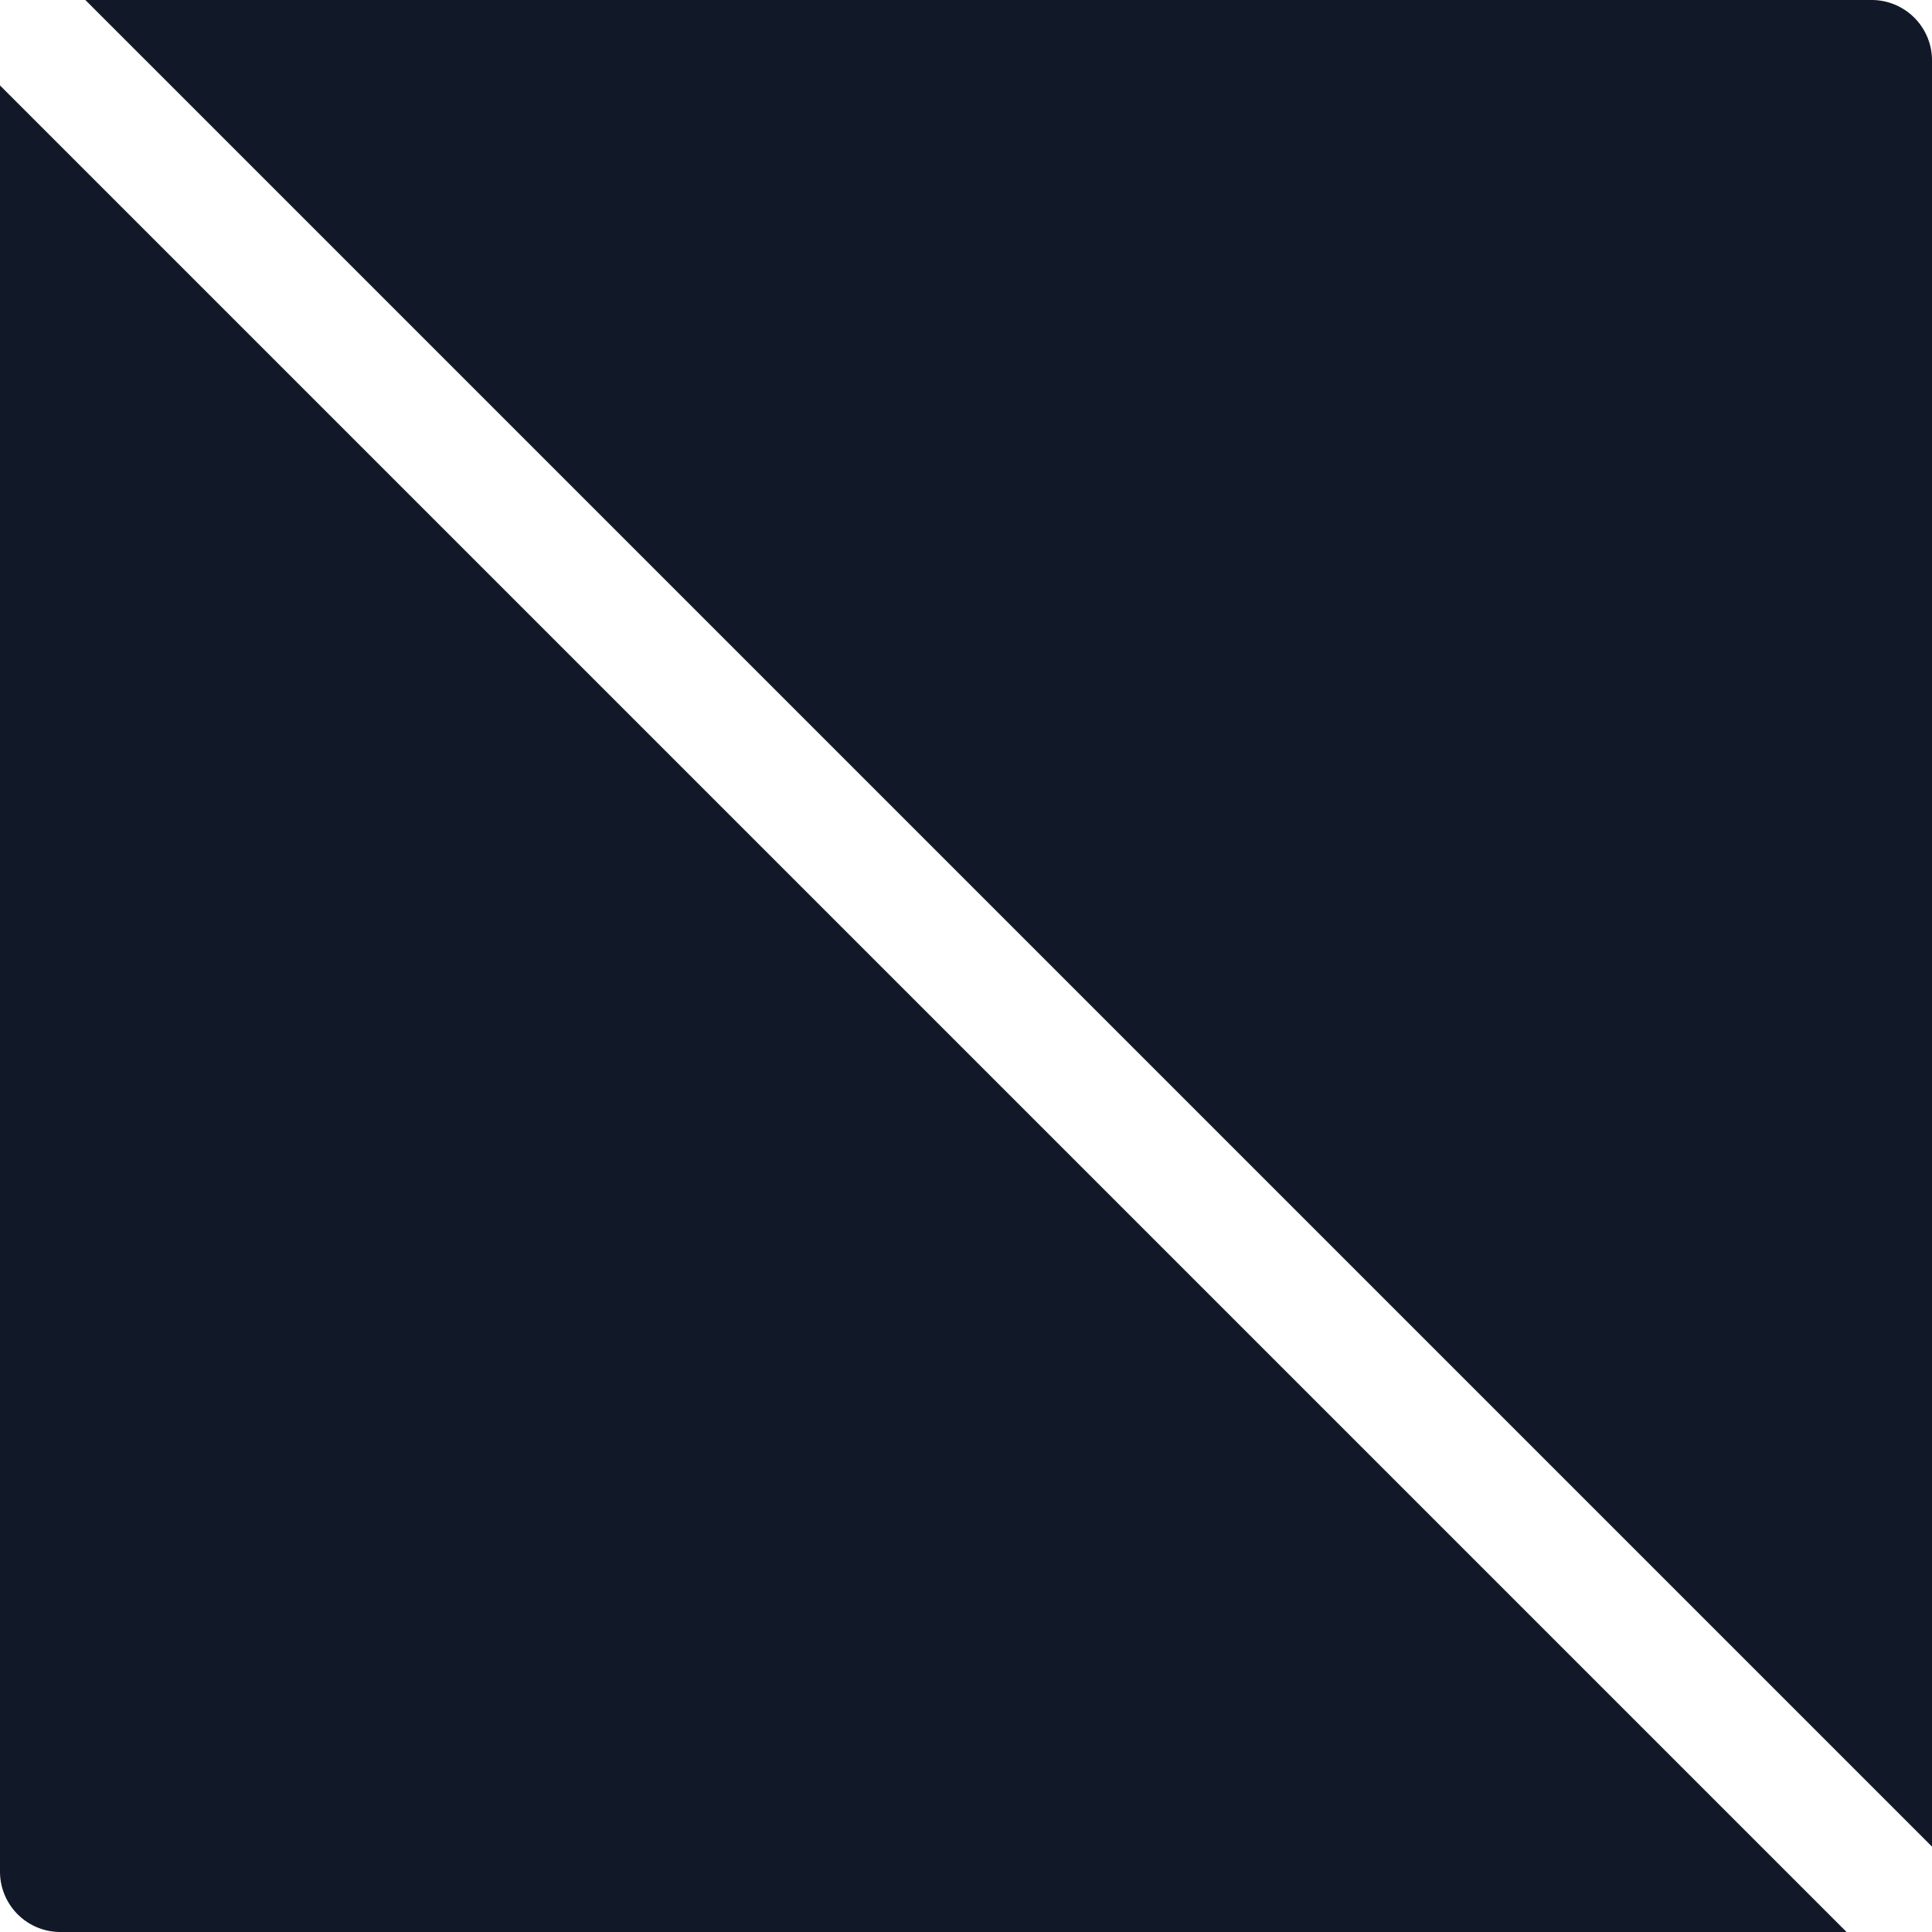 <svg xmlns="http://www.w3.org/2000/svg" width="32" height="32" fill="none"><path fill="#111827" fill-rule="evenodd" d="M0 1.415V31a1 1 0 0 0 1 1h29.585L0 1.415Zm32 29.171V1a1 1 0 0 0-1-1H1.414L32 30.586Z" clip-rule="evenodd"/></svg>